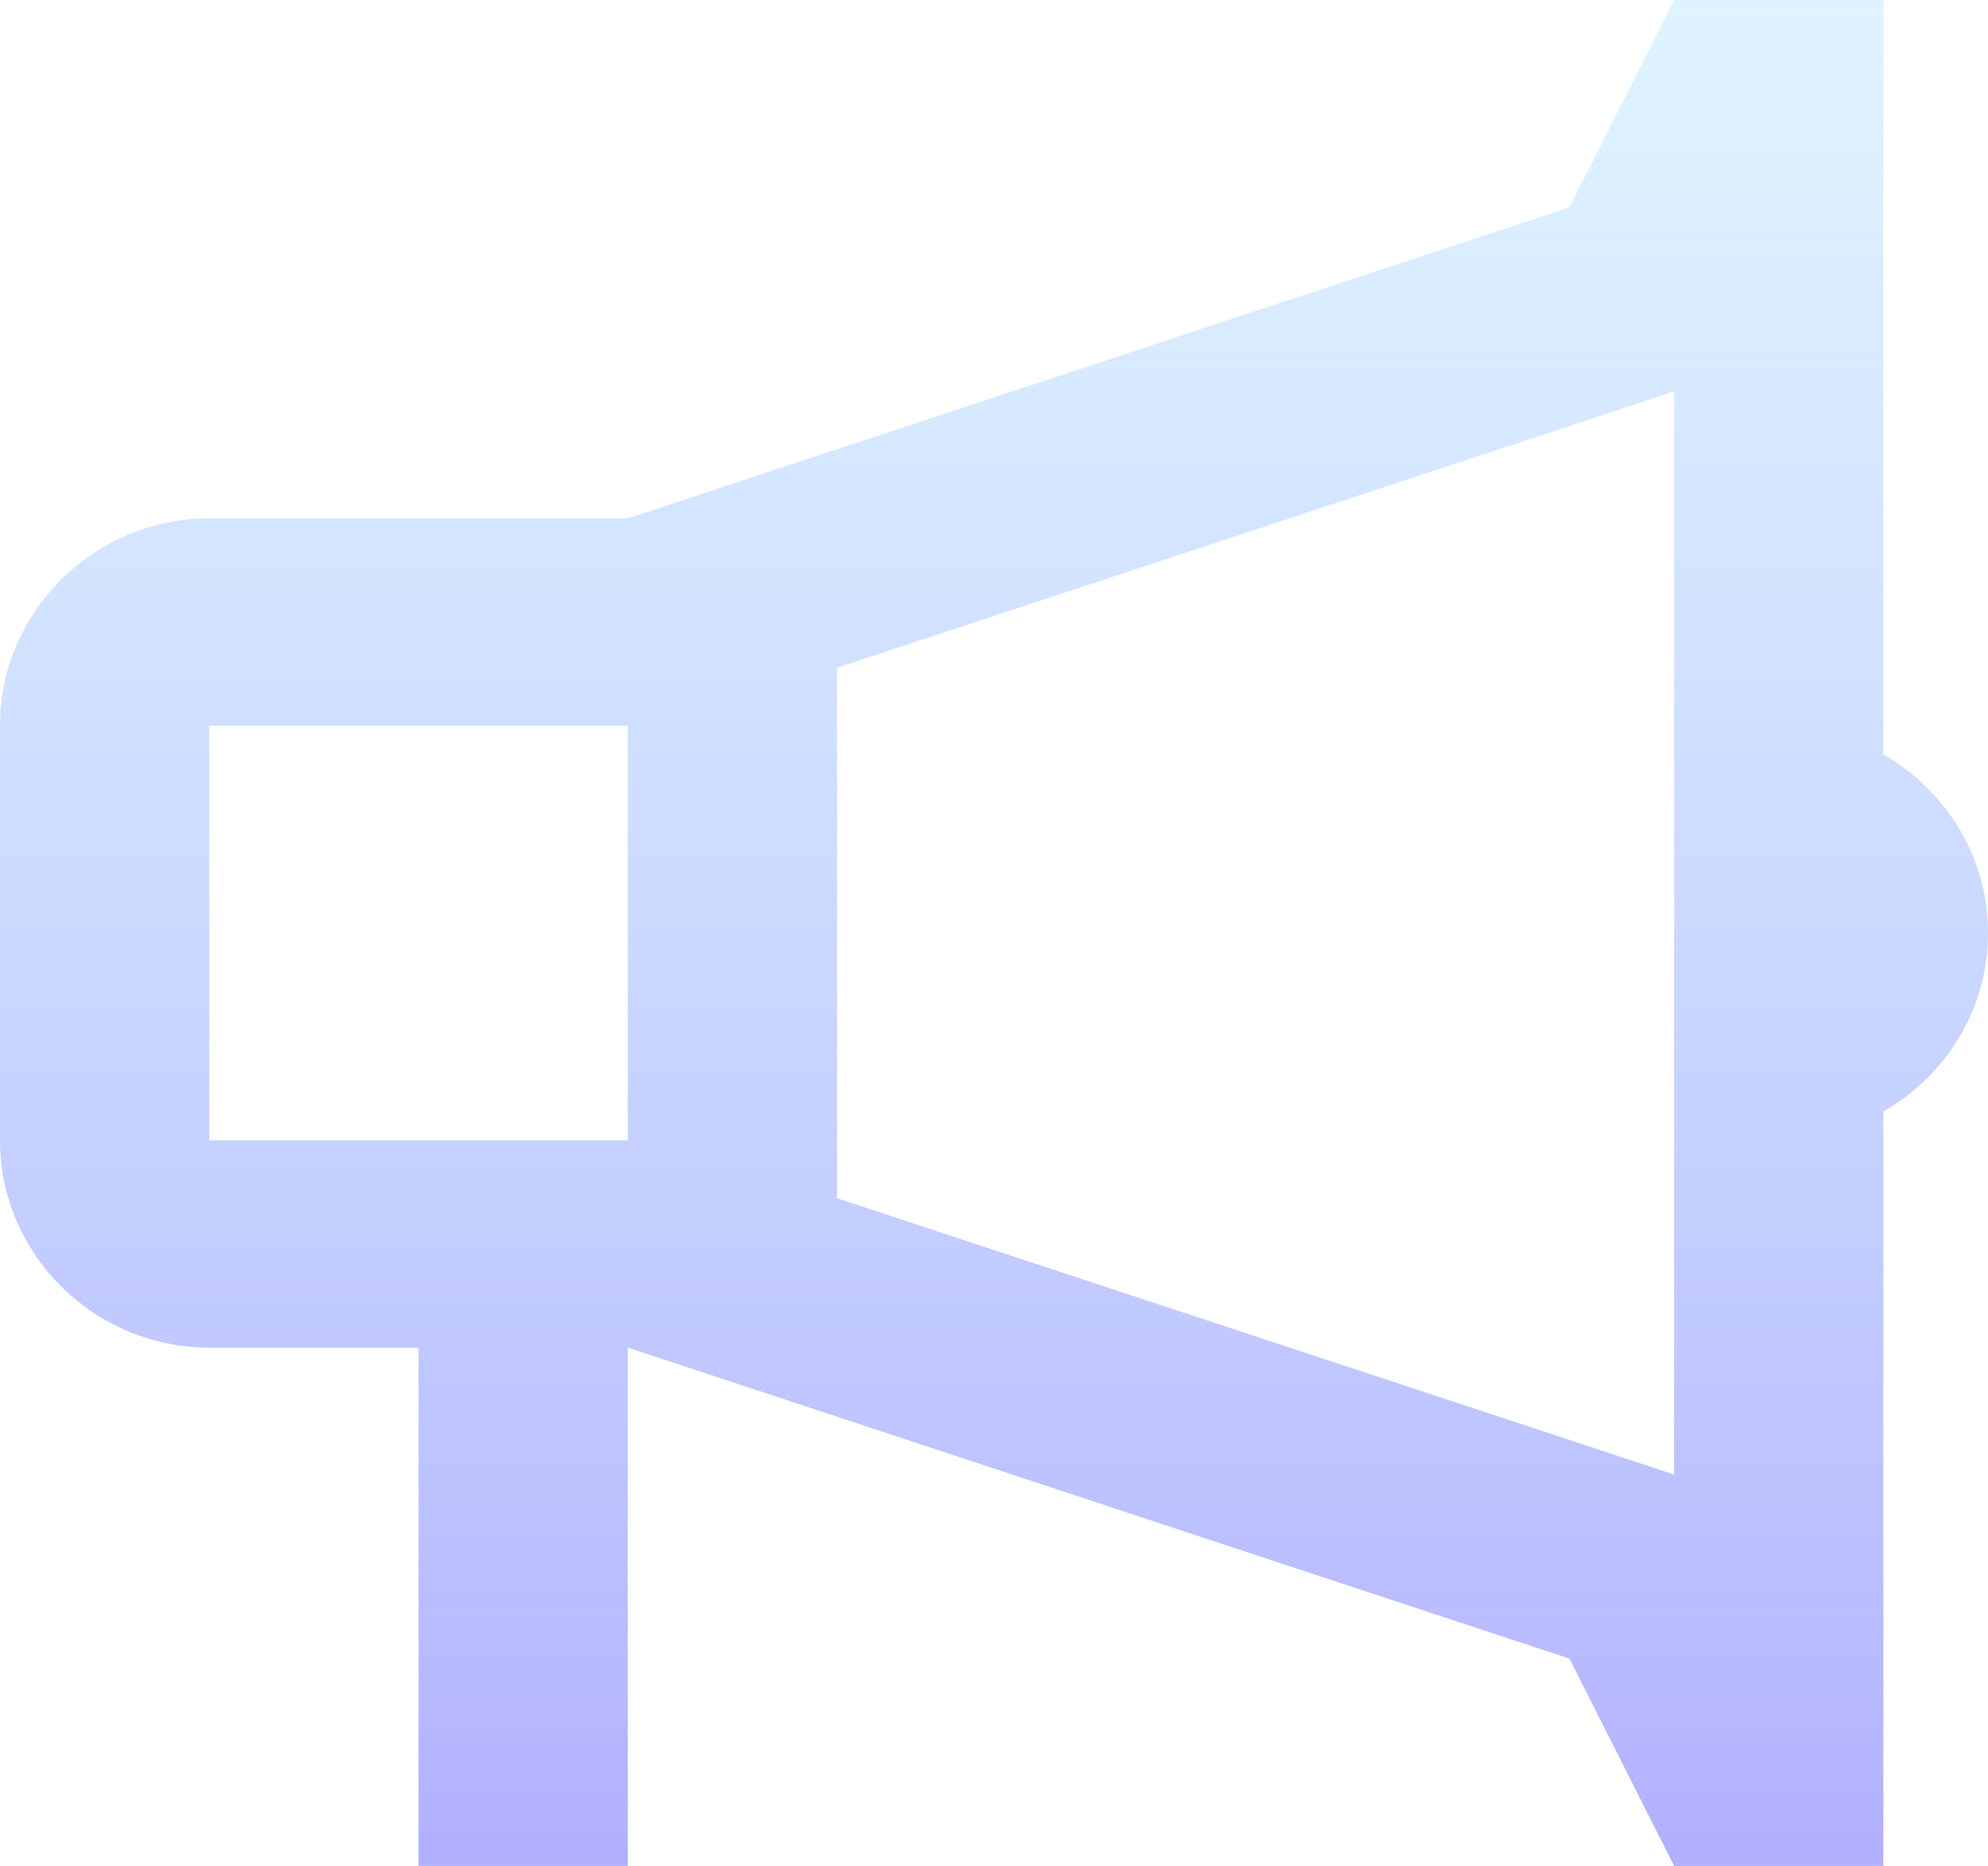 <svg width="49" height="46" viewBox="0 0 49 46" fill="none" xmlns="http://www.w3.org/2000/svg">
<path d="M41.263 0L38.684 5.111L15.474 12.778H5.158C2.321 12.778 0 15.078 0 17.889V28.111C0 30.922 2.321 33.222 5.158 33.222H10.316V46H15.474V33.222L38.684 40.889L41.263 46H46.421V27.402C47.957 26.517 49 24.888 49 23C49 21.112 47.957 19.483 46.421 18.598V0H41.263ZM41.263 9.648V36.352L40.316 36.037L20.632 29.539V16.461L40.316 9.963L41.263 9.648ZM5.158 17.889H15.474V28.111H10.316H5.158V17.889Z" fill="url(#paint0_linear)" fill-opacity="0.75"/>
<defs>
<linearGradient id="paint0_linear" x1="24.5" y1="0" x2="24.5" y2="46" gradientUnits="userSpaceOnUse">
<stop stop-color="#ABDFFF" stop-opacity="0.5"/>
<stop offset="1" stop-color="#9996FF"/>
</linearGradient>
</defs>
</svg>
